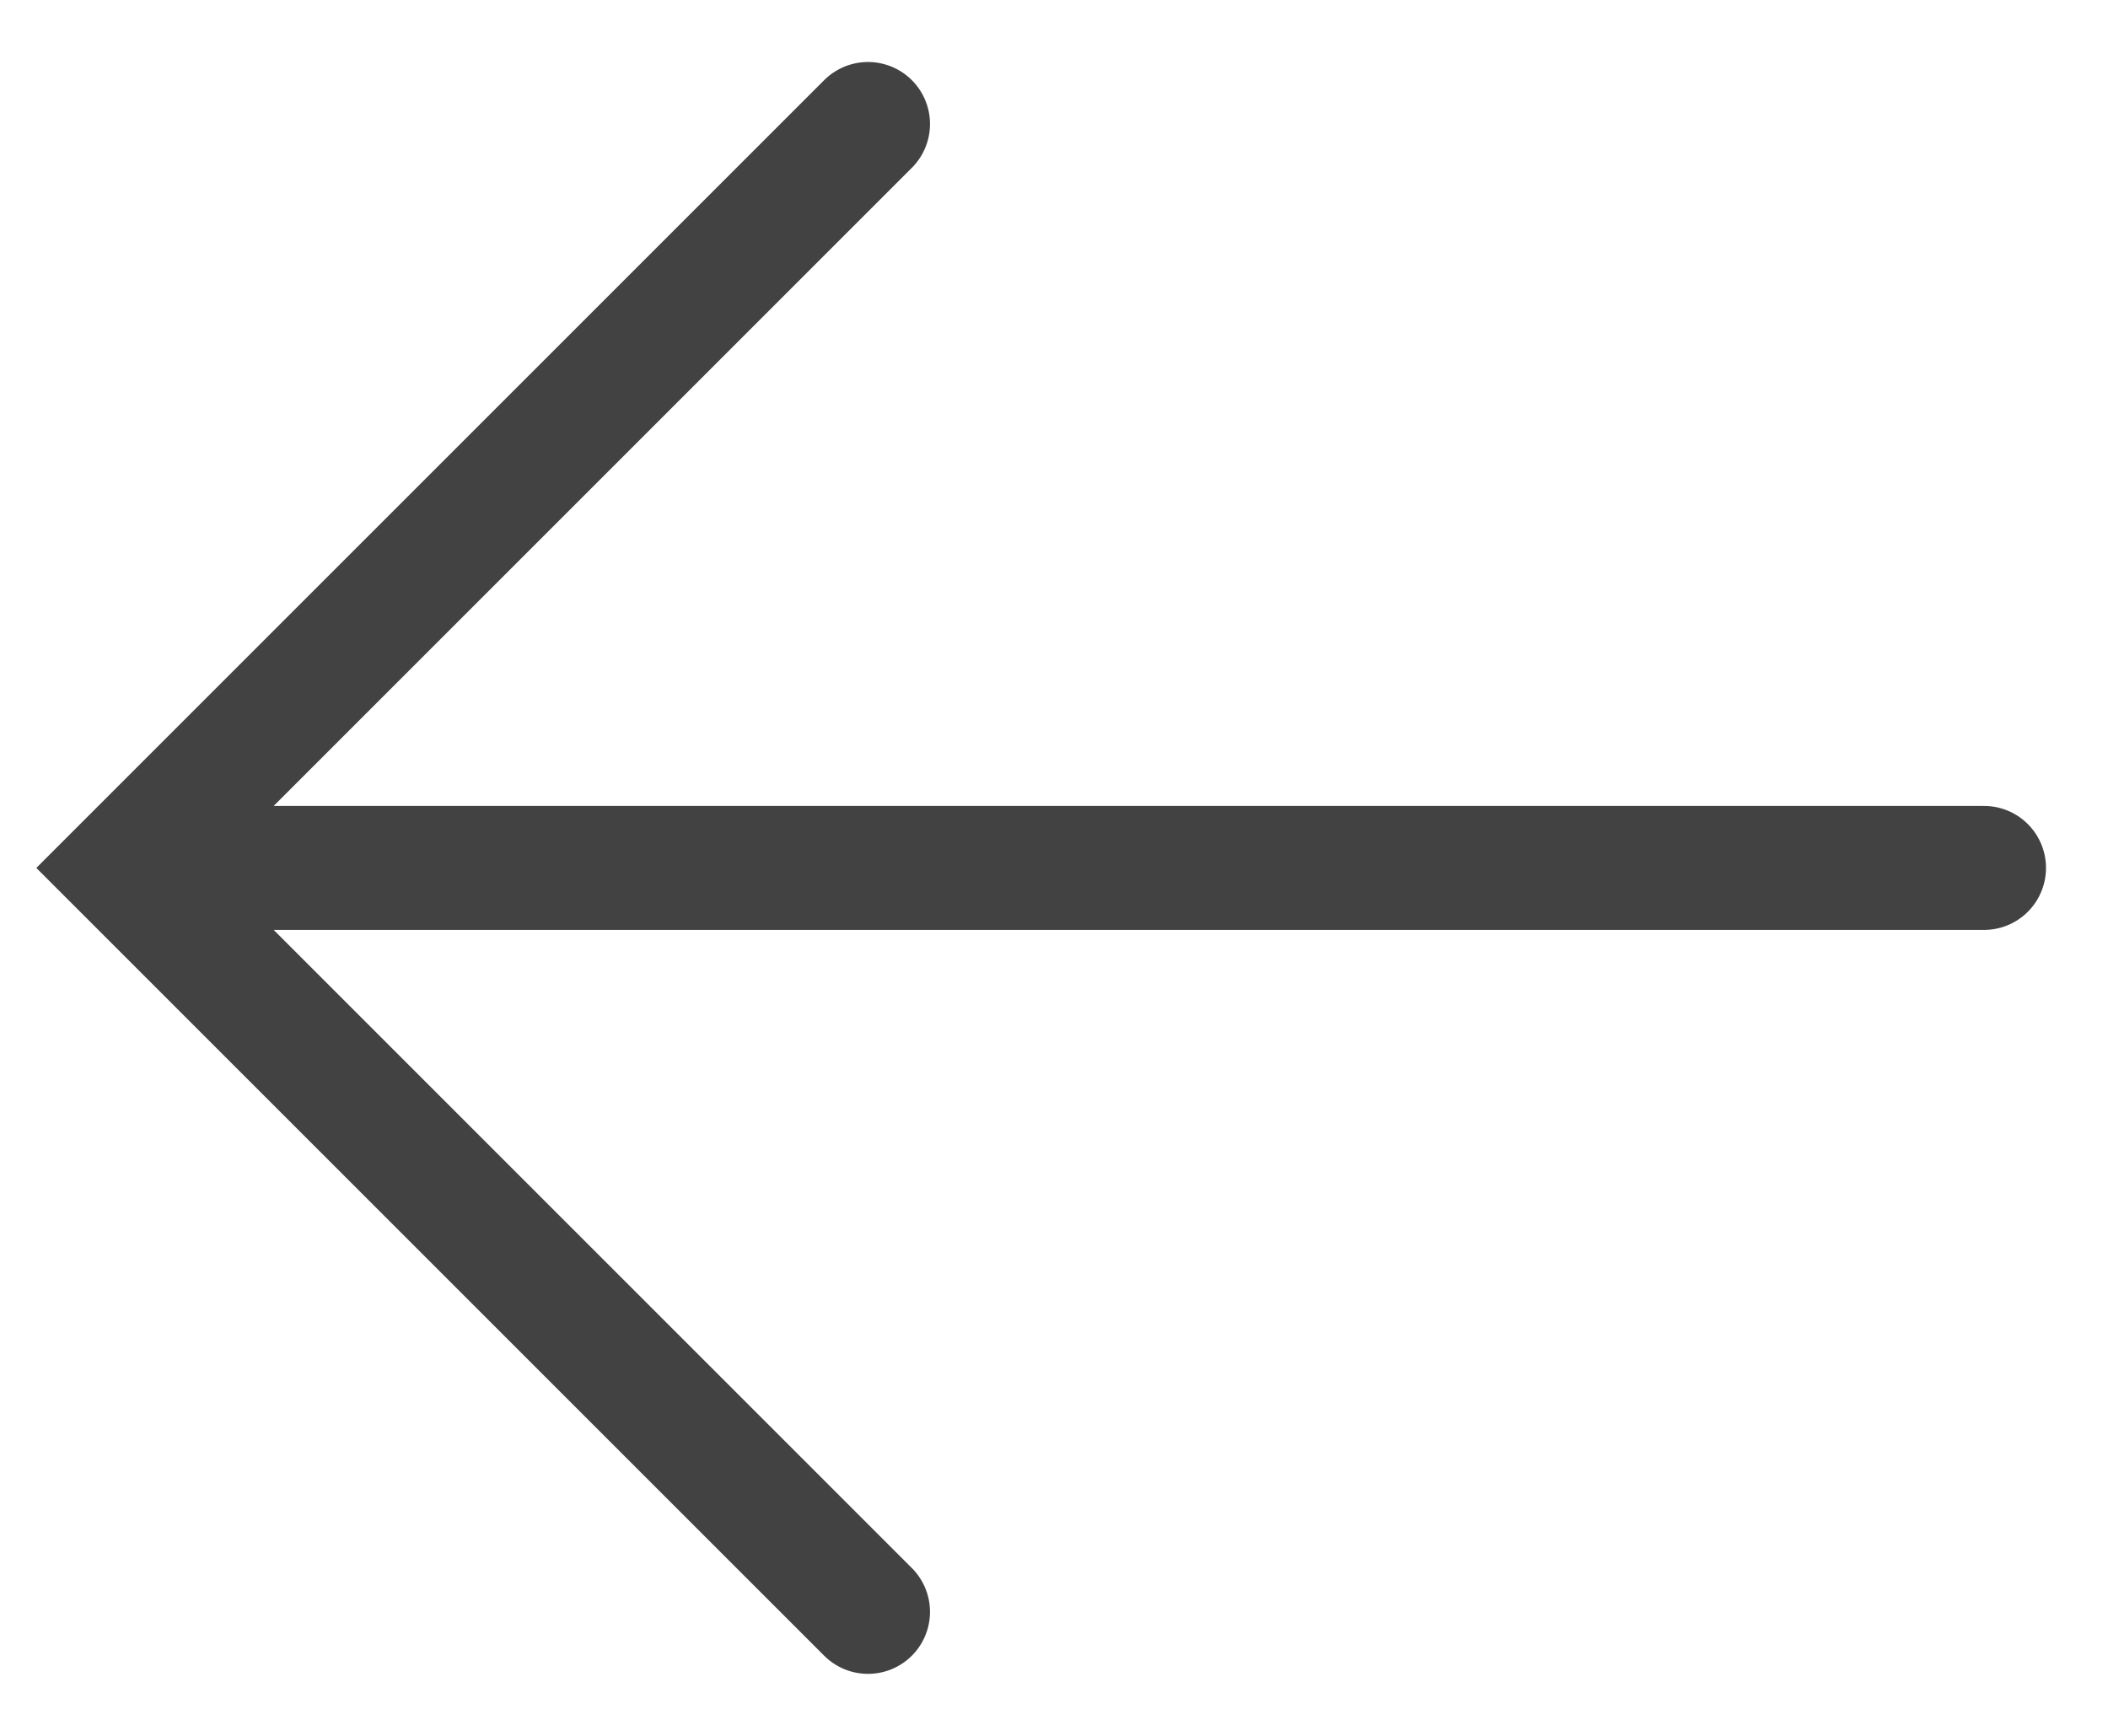 <svg xmlns="http://www.w3.org/2000/svg" width="17" height="14" viewBox="0 0 17 14">
    <g fill="none" fill-rule="evenodd" stroke="#424242" stroke-linecap="round">
        <path d="M7 1L1 7 7 13M1 7L16 7"/>
    </g>
</svg>
